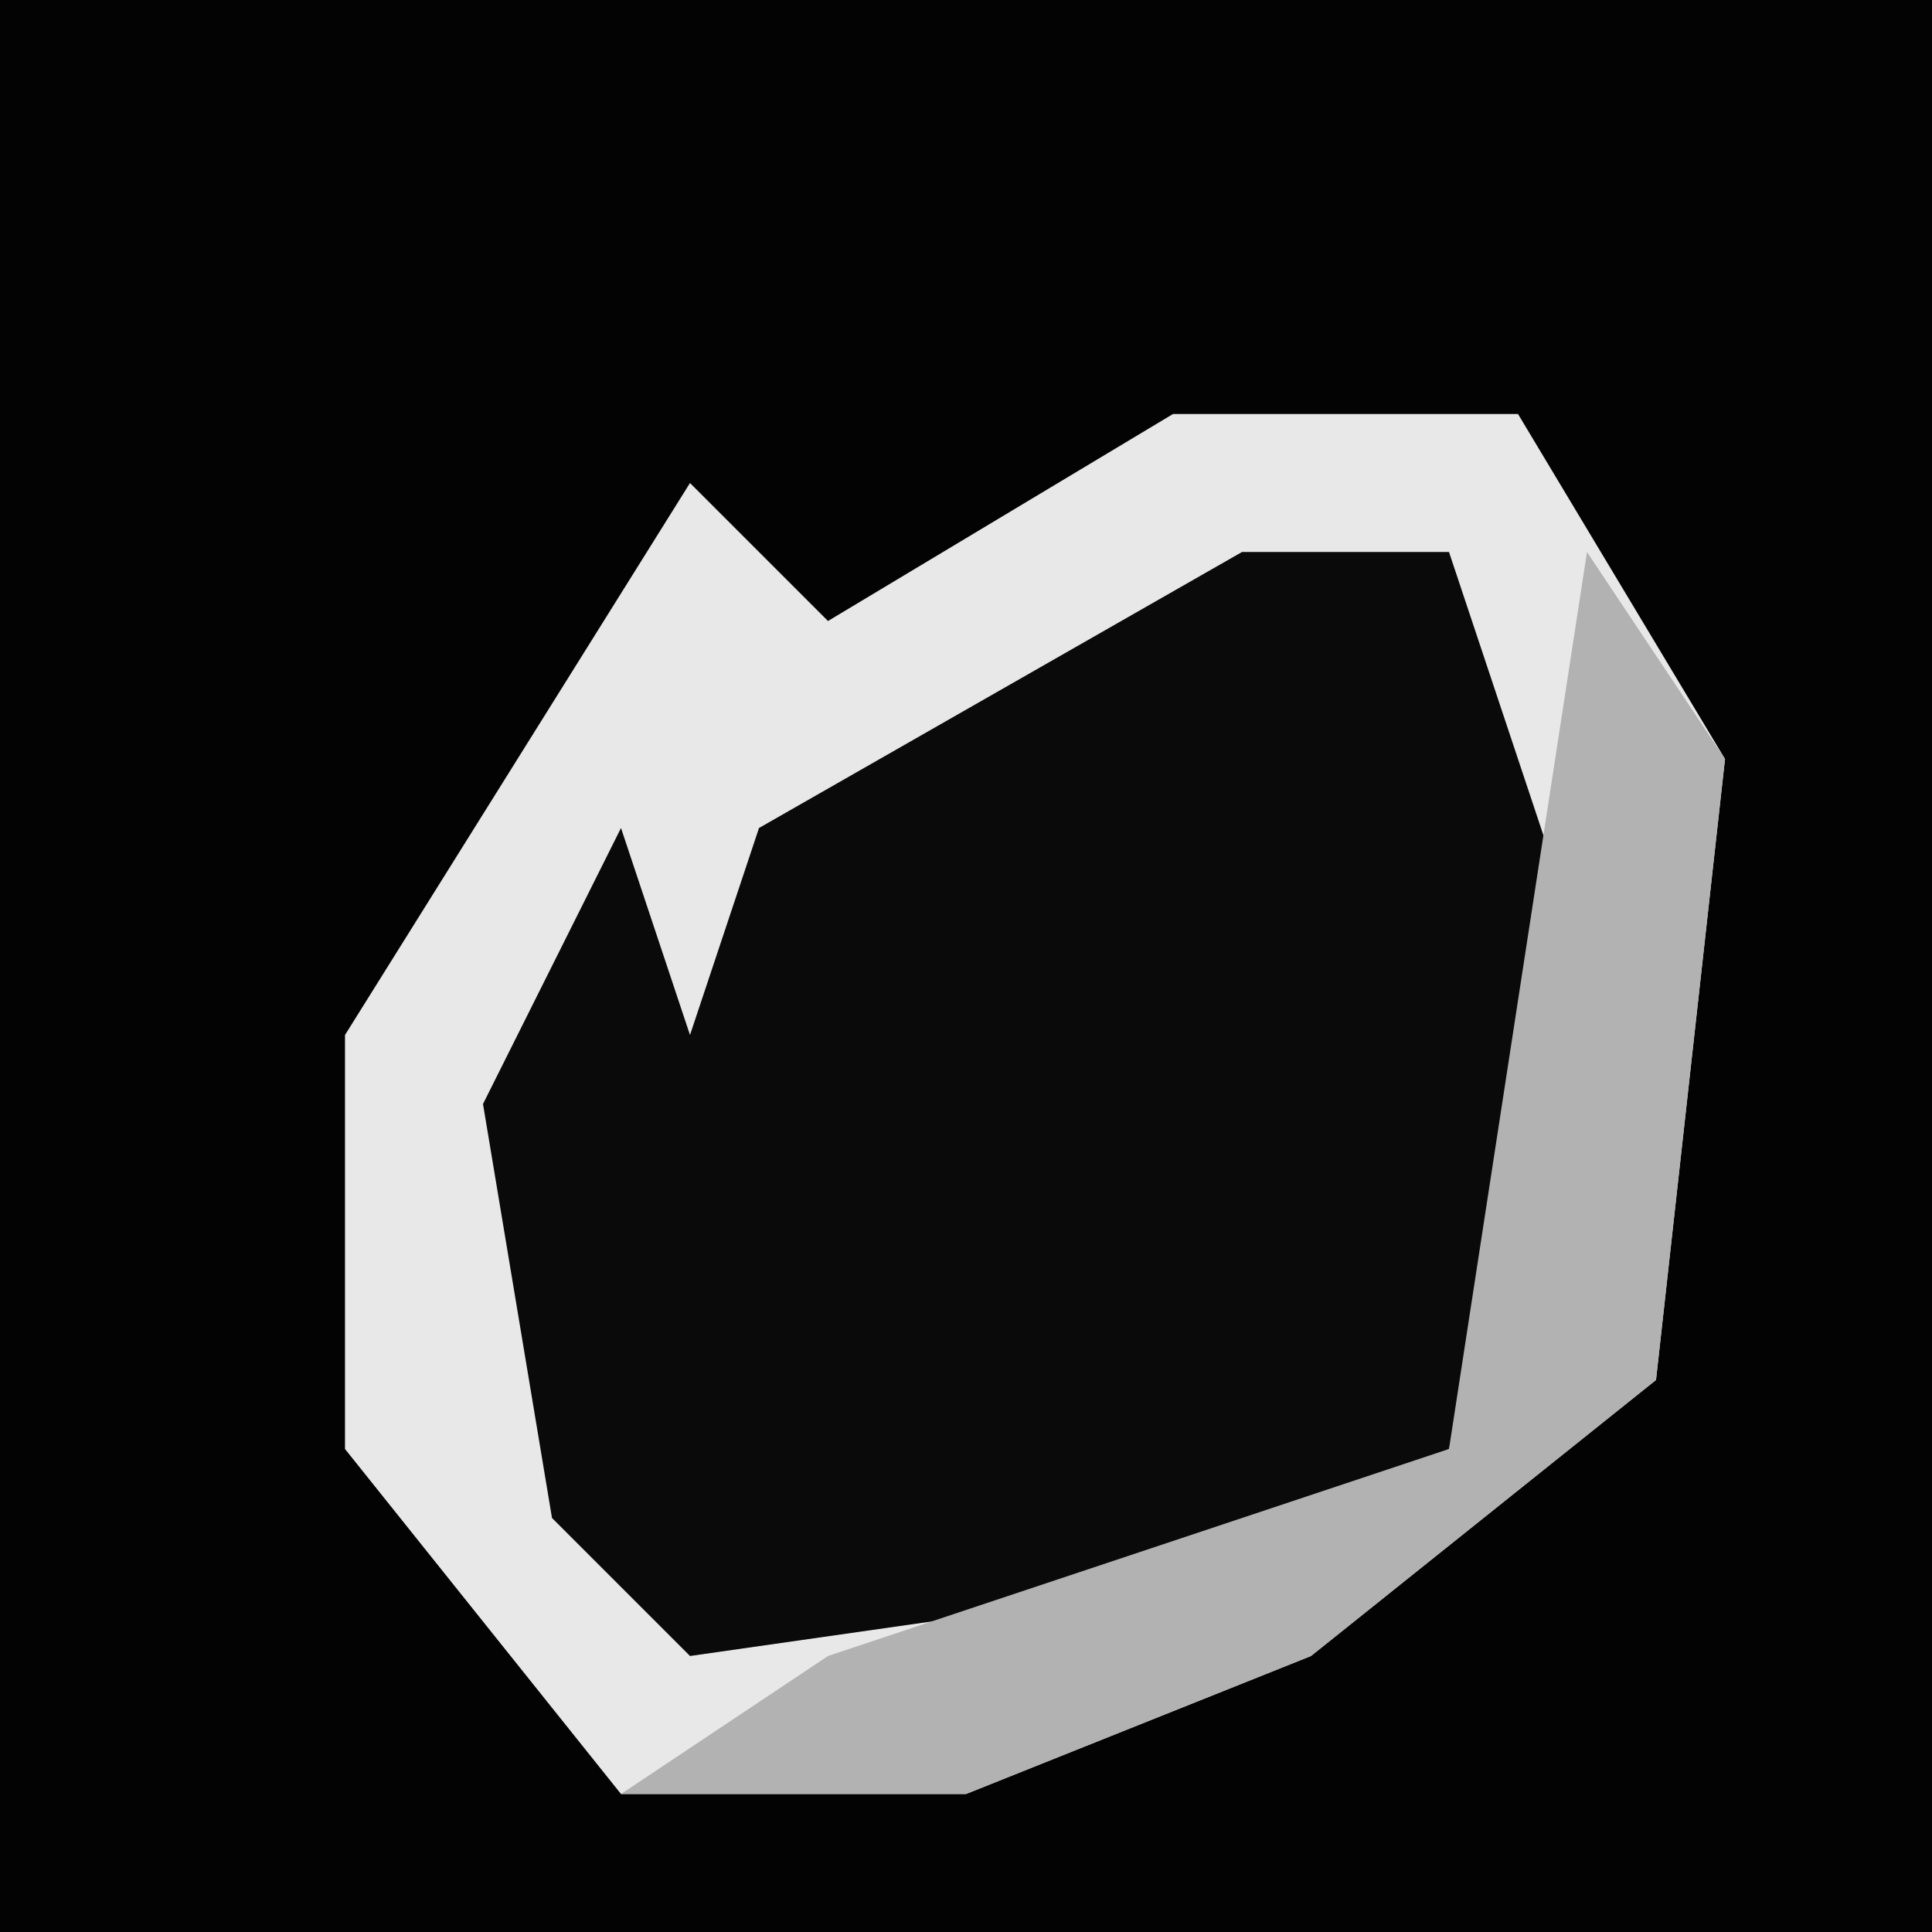 <?xml version="1.0" encoding="UTF-8"?>
<svg version="1.1" xmlns="http://www.w3.org/2000/svg" width="28" height="28">
<path d="M0,0 L28,0 L28,28 L0,28 Z " fill="#030303" transform="translate(0,0)"/>
<path d="M0,0 L5,0 L8,5 L7,14 L2,18 L-3,20 L-8,20 L-12,15 L-12,9 L-7,1 L-5,3 Z " fill="#0A0A0A" transform="translate(17,6)"/>
<path d="M0,0 L5,0 L8,5 L7,14 L2,18 L-3,20 L-8,20 L-12,15 L-12,9 L-7,1 L-5,3 Z M1,2 L-6,6 L-7,9 L-8,6 L-10,10 L-9,16 L-7,18 L0,17 L4,15 L6,8 L4,2 Z " fill="#E8E8E8" transform="translate(17,6)"/>
<path d="M0,0 L2,3 L1,12 L-4,16 L-9,18 L-14,18 L-11,16 L-2,13 Z " fill="#B2B2B2" transform="translate(23,8)"/>
</svg>
